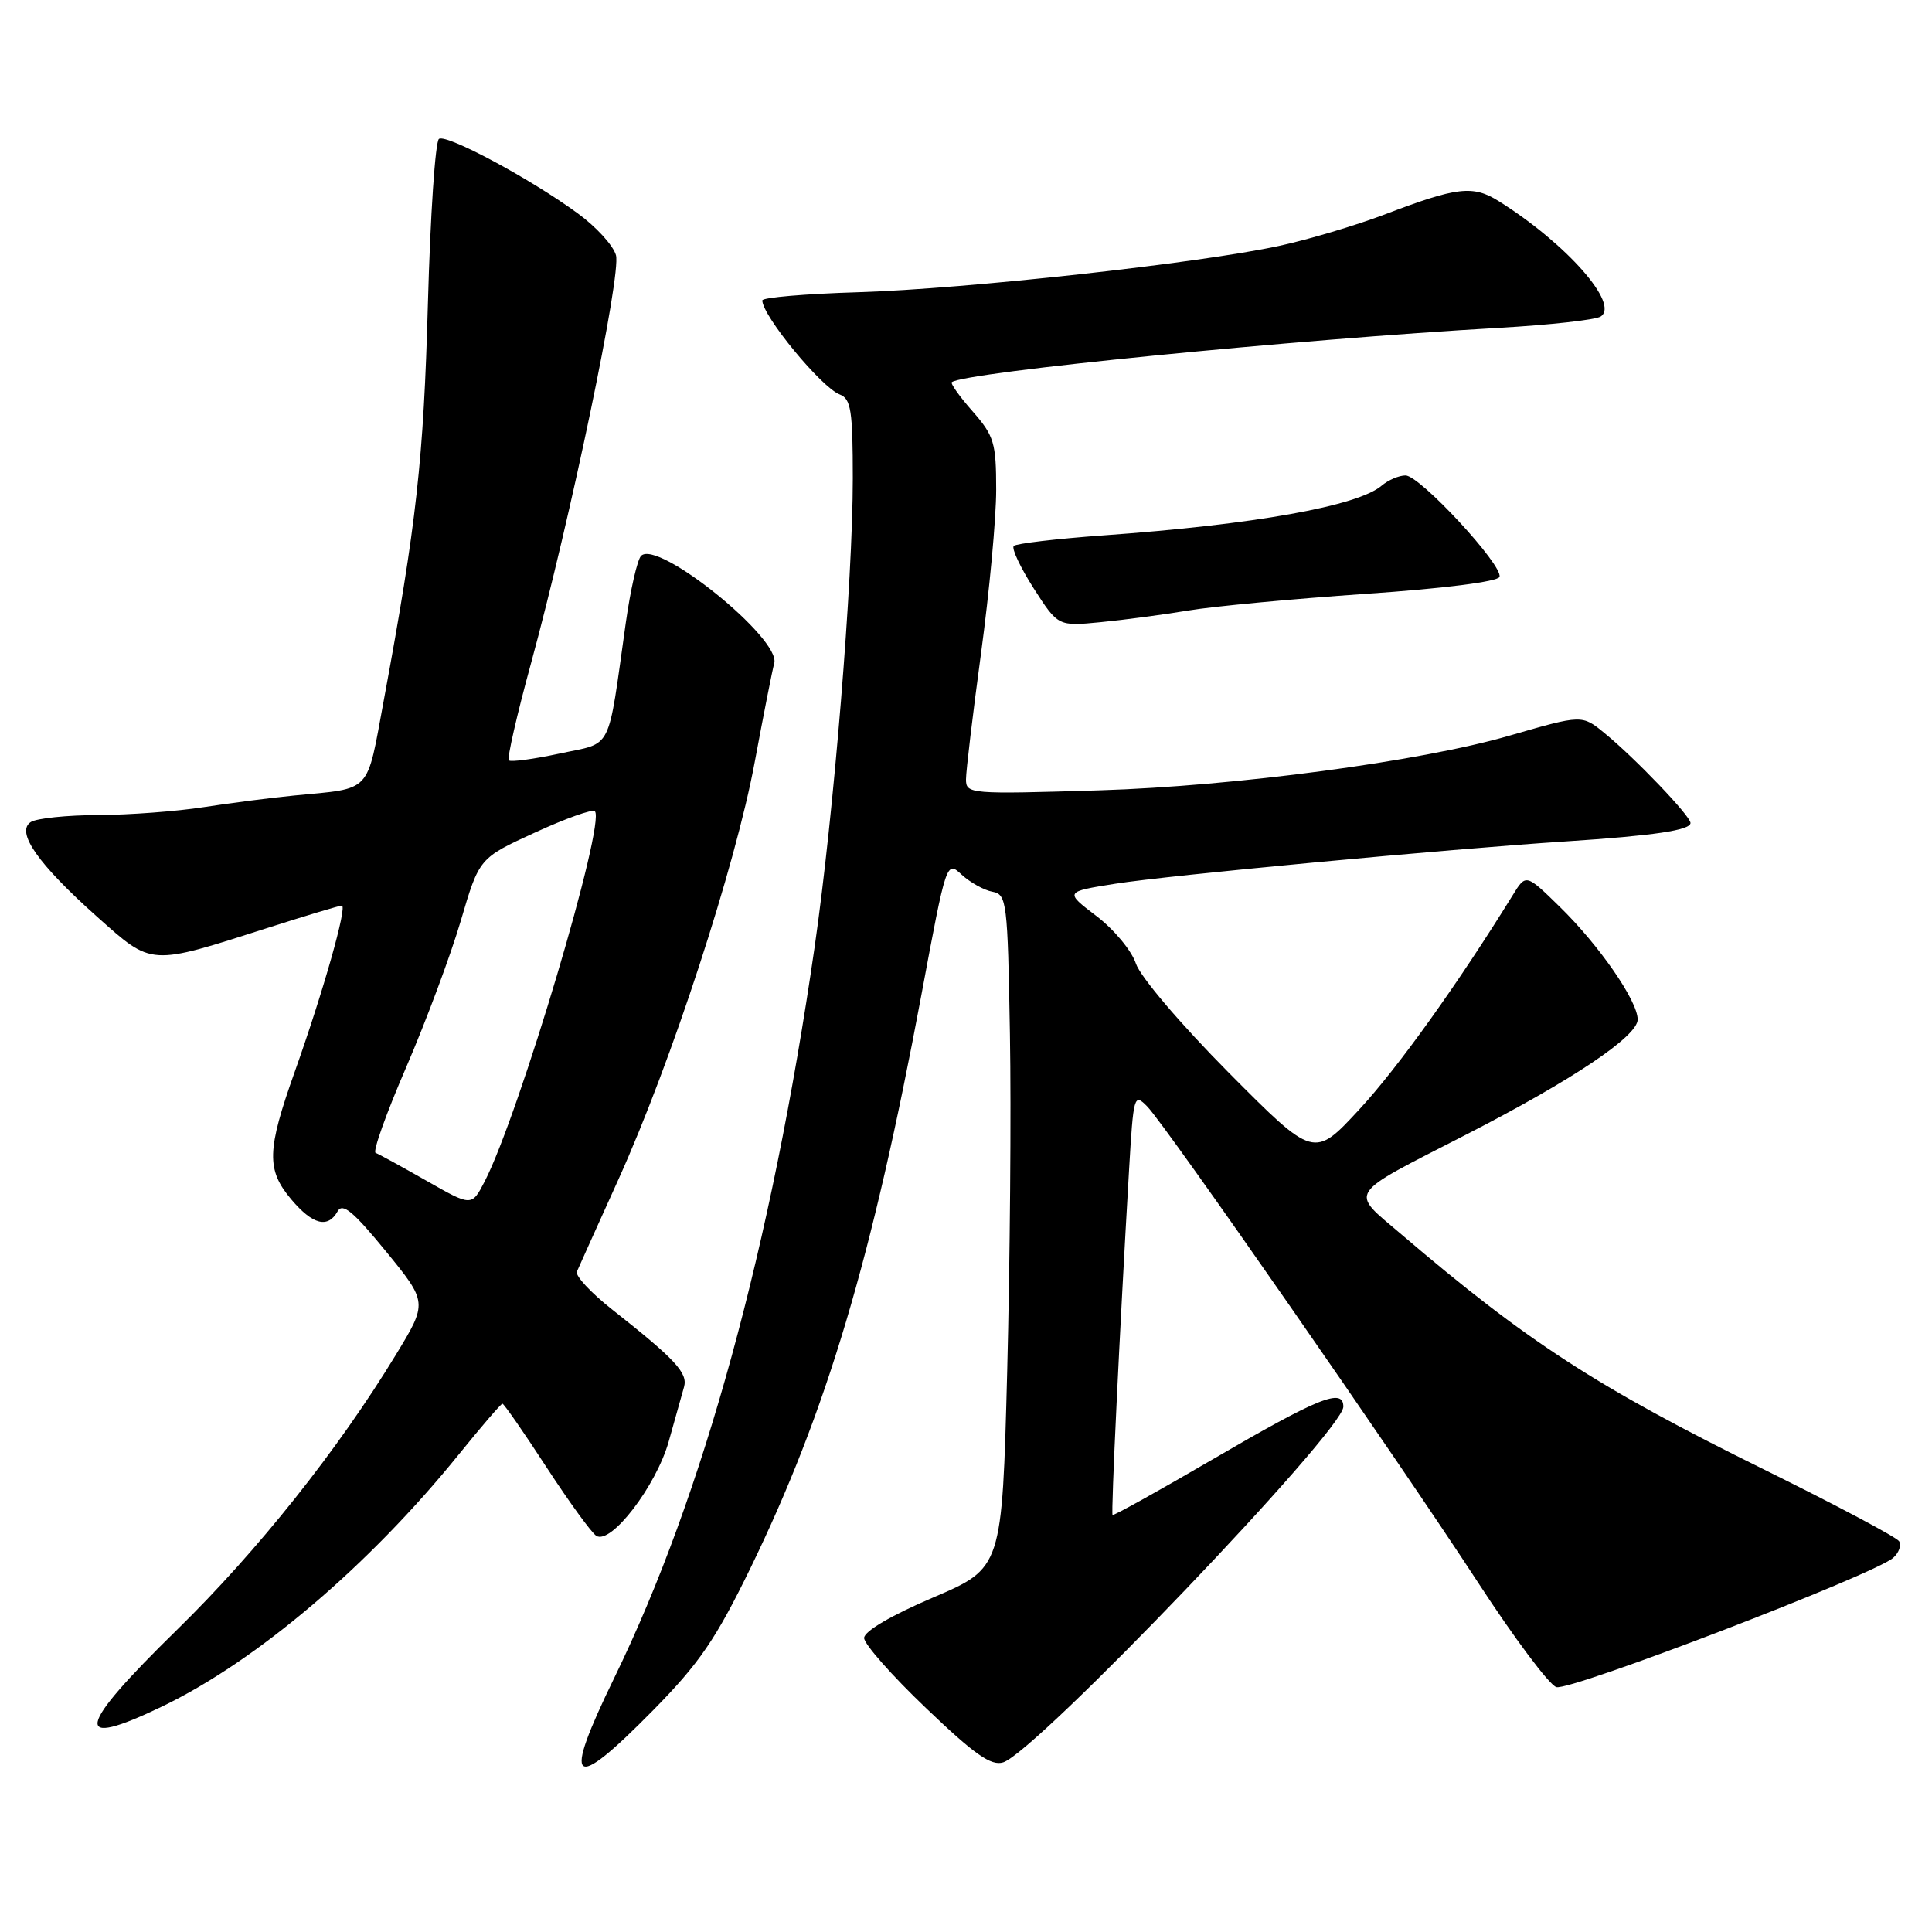 <?xml version="1.0" encoding="UTF-8" standalone="no"?>
<!DOCTYPE svg PUBLIC "-//W3C//DTD SVG 1.1//EN" "http://www.w3.org/Graphics/SVG/1.1/DTD/svg11.dtd" >
<svg xmlns="http://www.w3.org/2000/svg" xmlns:xlink="http://www.w3.org/1999/xlink" version="1.1" viewBox="0 0 256 256">
 <g >
 <path fill="currentColor"
d=" M 86.59 226.57 C 92.66 220.40 94.84 217.21 99.42 207.82 C 109.51 187.09 115.56 166.82 122.10 131.77 C 125.41 114.03 125.41 114.03 127.45 115.92 C 128.58 116.95 130.40 117.96 131.50 118.16 C 133.40 118.51 133.52 119.44 133.82 137.01 C 134.00 147.18 133.83 167.26 133.46 181.64 C 132.78 207.77 132.78 207.77 123.64 211.68 C 118.08 214.05 114.50 216.16 114.50 217.04 C 114.50 217.85 118.19 222.03 122.70 226.33 C 129.14 232.49 131.33 234.03 132.93 233.52 C 137.27 232.15 178.00 189.56 178.00 186.40 C 178.00 183.85 174.75 185.17 160.55 193.45 C 153.45 197.59 147.55 200.87 147.42 200.74 C 147.20 200.51 148.34 176.69 149.60 155.13 C 150.19 145.08 150.26 144.82 152.03 146.63 C 154.51 149.18 185.23 193.39 195.88 209.74 C 200.62 217.02 205.27 223.24 206.22 223.55 C 207.99 224.13 248.39 208.63 250.87 206.41 C 251.62 205.74 251.97 204.76 251.64 204.22 C 251.31 203.69 243.27 199.42 233.77 194.73 C 211.61 183.80 202.39 177.82 185.68 163.55 C 178.80 157.68 178.21 158.58 194.31 150.32 C 208.36 143.11 217.00 137.31 217.00 135.09 C 217.00 132.63 211.92 125.28 206.66 120.14 C 202.19 115.77 202.19 115.77 200.43 118.64 C 193.13 130.44 185.22 141.49 180.12 147.00 C 174.11 153.50 174.11 153.50 162.81 142.13 C 156.40 135.66 151.09 129.42 150.51 127.67 C 149.95 125.97 147.60 123.14 145.28 121.38 C 141.07 118.17 141.07 118.17 147.78 117.10 C 154.76 115.99 191.82 112.51 207.50 111.49 C 219.12 110.73 224.00 110.01 224.00 109.05 C 224.00 108.13 216.67 100.46 212.63 97.16 C 209.62 94.69 209.66 94.69 200.00 97.48 C 188.25 100.89 163.71 104.16 145.75 104.72 C 128.48 105.25 128.00 105.21 128.00 103.27 C 128.00 102.17 128.90 94.62 130.00 86.50 C 131.10 78.38 132.00 68.66 132.00 64.90 C 132.00 58.67 131.72 57.75 128.87 54.50 C 127.14 52.54 125.91 50.80 126.12 50.64 C 127.84 49.32 171.77 44.96 198.64 43.44 C 205.31 43.06 211.36 42.39 212.08 41.95 C 214.68 40.34 207.57 32.28 198.60 26.66 C 195.17 24.51 193.10 24.75 183.50 28.41 C 179.65 29.87 173.35 31.75 169.50 32.58 C 158.82 34.89 128.03 38.28 113.75 38.72 C 106.74 38.93 101.00 39.42 101.01 39.81 C 101.03 41.86 108.83 51.34 111.27 52.27 C 112.76 52.84 113.00 54.41 113.00 63.39 C 113.00 77.02 110.49 107.82 107.94 125.50 C 102.21 165.18 93.21 198.05 81.43 222.25 C 74.42 236.65 75.66 237.68 86.59 226.57 Z  M 21.50 226.11 C 34.01 220.09 48.89 207.44 60.77 192.75 C 63.77 189.04 66.38 186.00 66.58 186.00 C 66.77 186.00 69.40 189.78 72.41 194.41 C 75.42 199.03 78.40 203.13 79.02 203.51 C 80.96 204.71 86.94 196.91 88.61 191.00 C 89.46 187.97 90.37 184.72 90.64 183.77 C 91.16 181.92 89.46 180.10 81.09 173.50 C 78.30 171.30 76.21 169.05 76.44 168.50 C 76.68 167.95 79.15 162.45 81.95 156.27 C 88.95 140.78 97.44 114.78 100.00 101.00 C 101.18 94.67 102.34 88.77 102.59 87.89 C 103.51 84.65 87.16 71.44 84.95 73.65 C 84.45 74.15 83.54 78.14 82.92 82.53 C 80.46 99.94 81.28 98.31 74.15 99.85 C 70.70 100.59 67.67 101.00 67.42 100.75 C 67.17 100.51 68.49 94.72 70.36 87.90 C 75.63 68.57 82.33 36.41 81.62 33.82 C 81.27 32.54 78.99 30.04 76.55 28.27 C 70.28 23.68 59.22 17.75 58.17 18.40 C 57.68 18.70 57.02 28.52 56.70 40.22 C 56.13 60.91 55.19 69.40 50.86 92.76 C 48.53 105.31 49.38 104.40 39.00 105.41 C 35.98 105.70 30.58 106.40 27.00 106.95 C 23.42 107.51 17.12 107.98 13.00 108.00 C 8.88 108.01 4.87 108.43 4.09 108.92 C 2.04 110.22 5.02 114.48 12.88 121.49 C 20.23 128.03 19.71 128.00 35.60 122.91 C 40.61 121.31 44.97 120.00 45.29 120.00 C 46.06 120.00 42.84 131.37 39.06 142.00 C 35.35 152.43 35.28 154.99 38.59 158.92 C 41.43 162.29 43.45 162.81 44.74 160.50 C 45.39 159.34 46.81 160.52 51.13 165.80 C 56.67 172.59 56.67 172.59 52.44 179.54 C 44.78 192.13 34.12 205.52 23.48 215.93 C 10.04 229.07 9.49 231.89 21.50 226.11 Z  M 157.50 80.89 C 160.80 80.34 171.34 79.35 180.92 78.69 C 191.24 77.99 198.48 77.07 198.69 76.44 C 199.19 74.93 188.15 63.00 186.24 63.00 C 185.37 63.00 183.95 63.61 183.08 64.35 C 179.91 67.06 166.19 69.51 146.21 70.94 C 139.99 71.39 134.65 72.02 134.33 72.34 C 134.01 72.66 135.20 75.19 136.97 77.96 C 140.20 82.99 140.20 82.99 145.85 82.44 C 148.96 82.14 154.20 81.44 157.50 80.89 Z  M 56.50 156.45 C 53.20 154.57 50.17 152.91 49.77 152.76 C 49.36 152.62 51.19 147.50 53.83 141.40 C 56.46 135.29 59.72 126.56 61.06 122.00 C 63.50 113.70 63.50 113.70 70.88 110.32 C 74.94 108.45 78.52 107.18 78.82 107.49 C 80.31 108.98 68.78 147.71 64.22 156.55 C 62.50 159.87 62.50 159.87 56.50 156.45 Z "/>
</g>
</svg>
